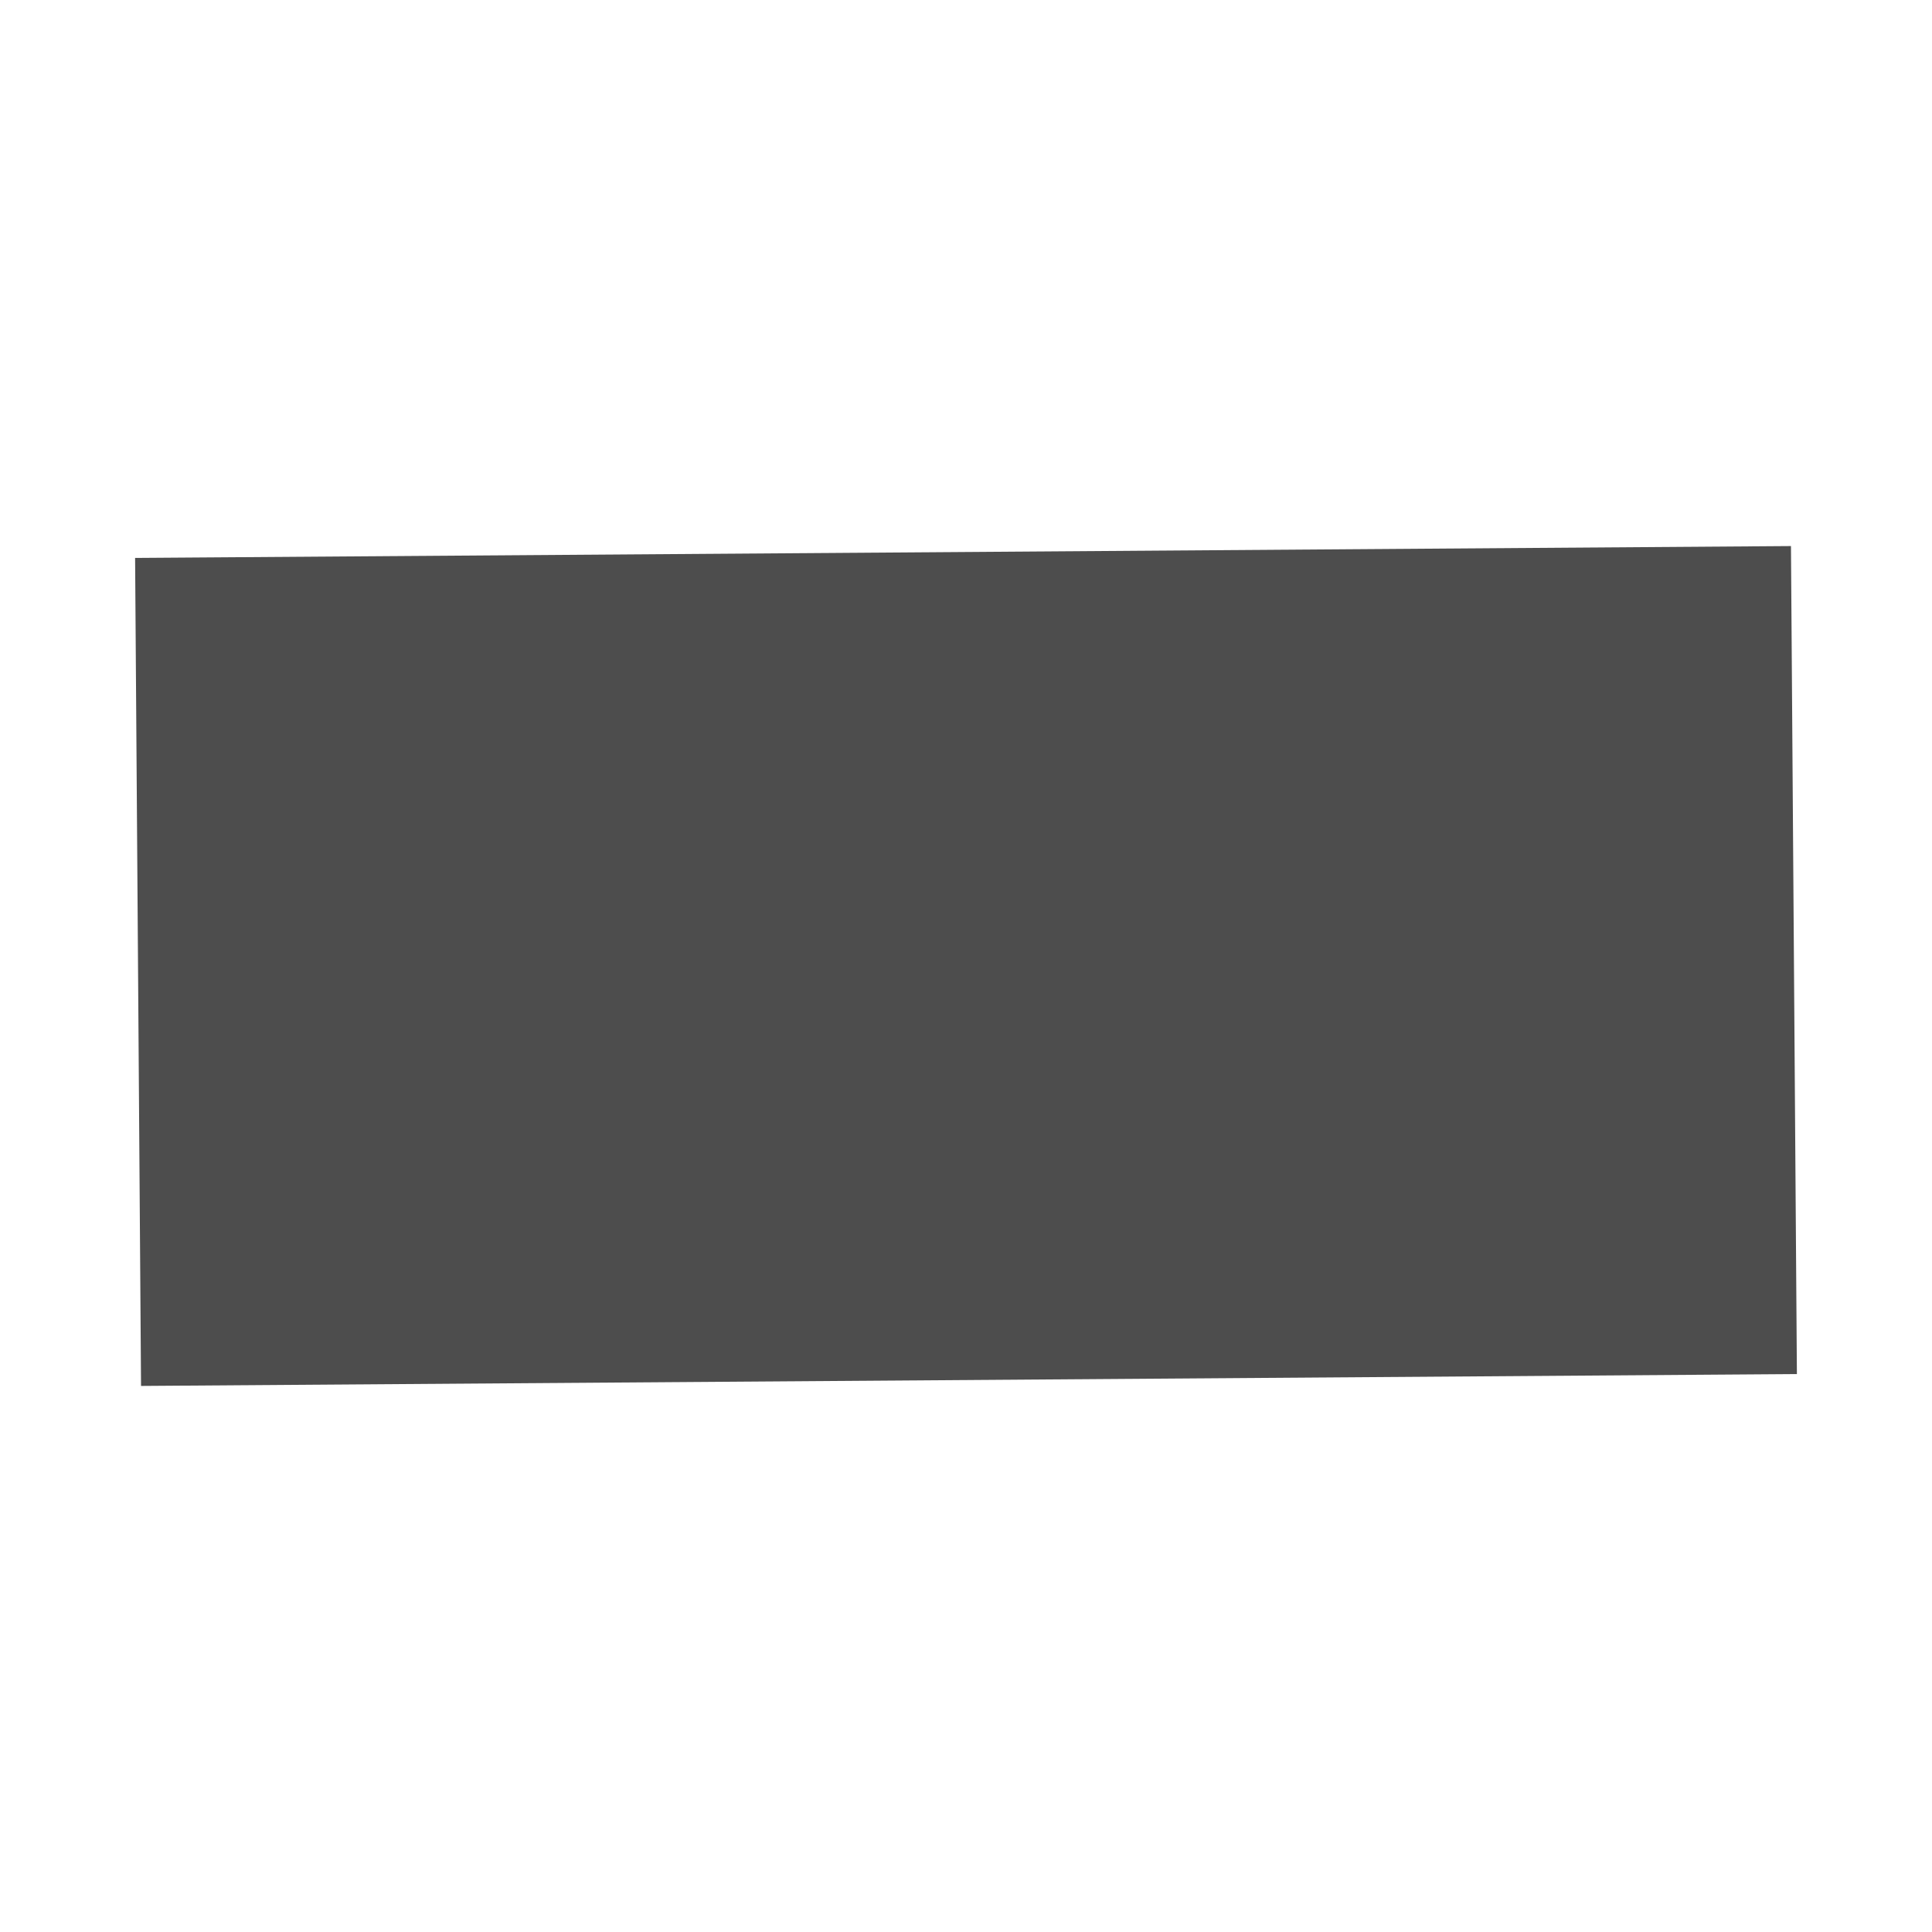 <svg width="14" height="14" viewBox="0 0 14 14" fill="none" xmlns="http://www.w3.org/2000/svg">
<g clip-path="url(#clip0_723_11)">
<path d="M12.978 3.957L13.021 9.957L1.022 10.043L0.979 4.043L12.978 3.957Z" fill="#4D4D4D"/>
</g>
<defs>
<clipPath id="clip0_723_11">
<rect width="12" height="12" fill="white" transform="translate(12.957 0.957) rotate(89.589)"/>
</clipPath>
</defs>
</svg>
